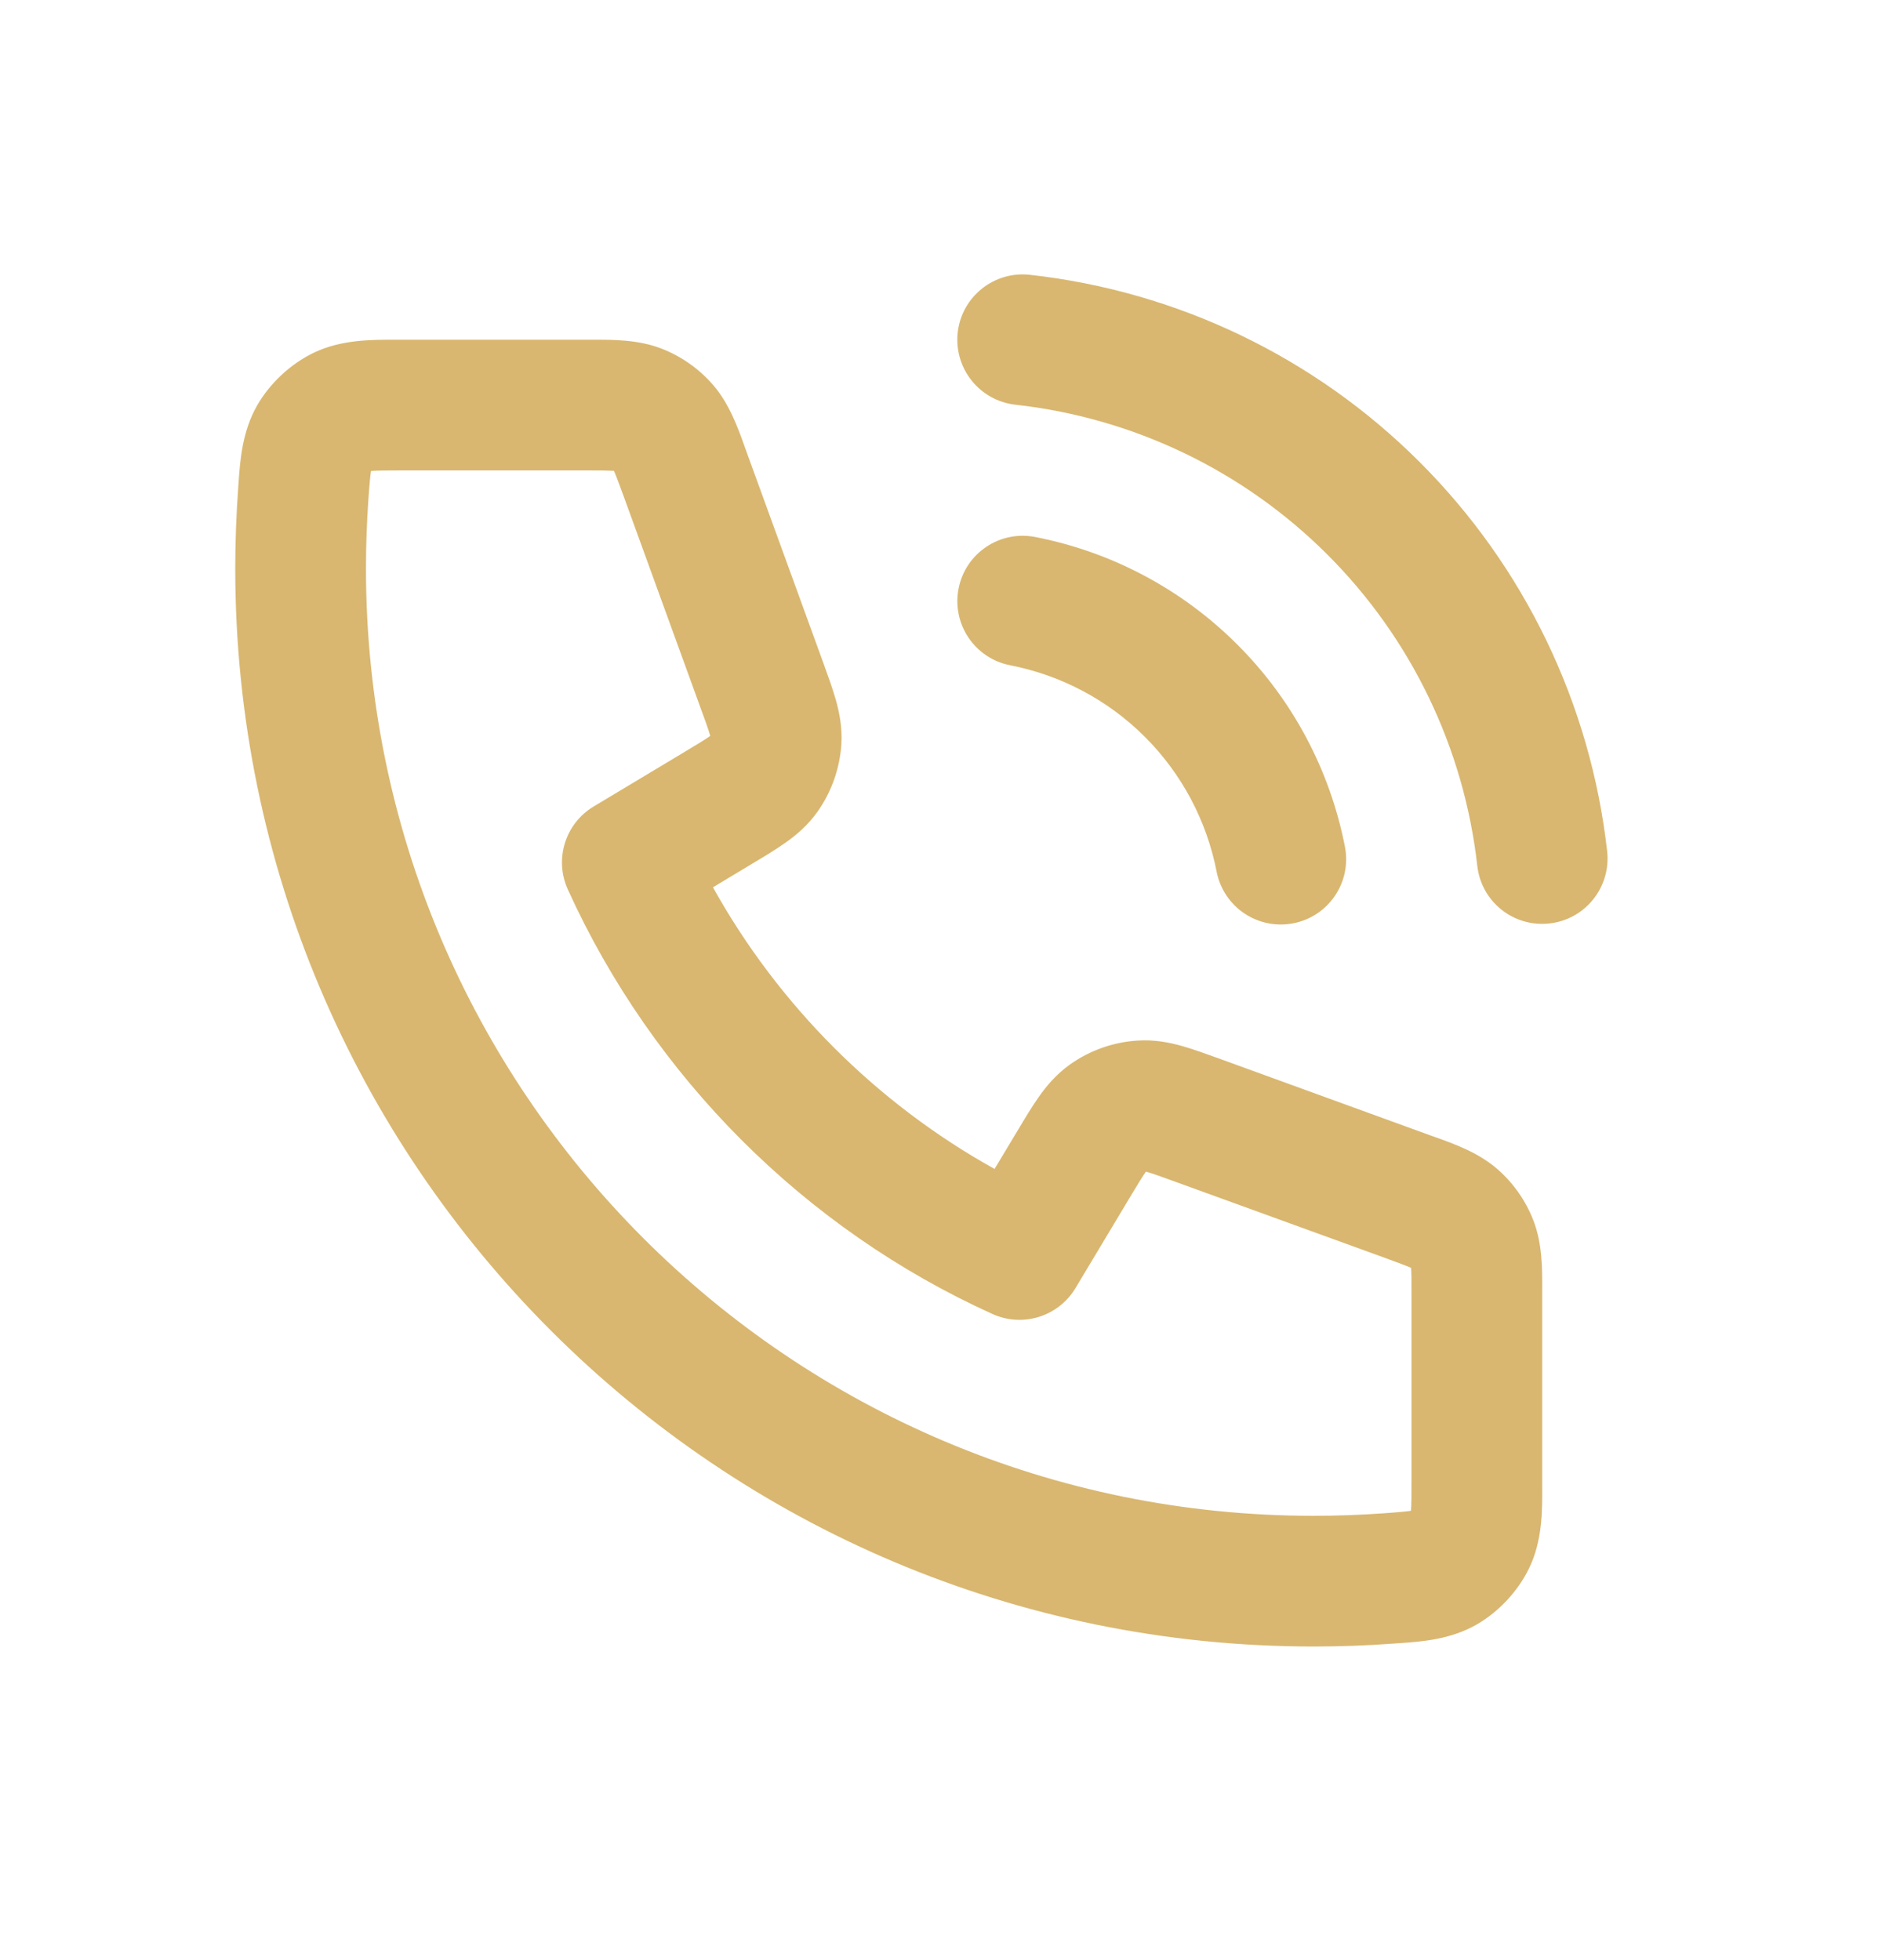 <svg width="24" height="25" viewBox="0 0 24 25" fill="none" xmlns="http://www.w3.org/2000/svg">
<g id="ikona">
<path id="Vector" fill-rule="evenodd" clip-rule="evenodd" d="M12.213 4.241C12.264 3.784 12.676 3.454 13.134 3.505C15.013 3.714 16.765 4.555 18.102 5.891C19.44 7.227 20.284 8.978 20.495 10.857C20.546 11.314 20.217 11.727 19.76 11.778C19.302 11.83 18.89 11.501 18.839 11.043C18.67 9.54 17.995 8.139 16.925 7.071C15.855 6.002 14.453 5.329 12.95 5.162C12.492 5.111 12.163 4.699 12.213 4.241ZM5.052 4.333C5.08 4.333 5.108 4.333 5.135 4.333H7.483C7.506 4.333 7.53 4.333 7.554 4.333C7.812 4.332 8.135 4.331 8.43 4.444C8.685 4.542 8.912 4.701 9.091 4.907C9.299 5.146 9.408 5.45 9.495 5.693C9.503 5.716 9.511 5.738 9.519 5.76L10.499 8.454C10.559 8.619 10.618 8.782 10.659 8.927C10.704 9.087 10.743 9.279 10.729 9.497C10.708 9.805 10.603 10.101 10.425 10.353C10.299 10.531 10.148 10.656 10.011 10.752C9.889 10.838 9.74 10.928 9.589 11.018C9.583 11.022 9.576 11.026 9.569 11.03L9.092 11.317C9.928 12.821 11.179 14.073 12.683 14.909L12.982 14.411C13.072 14.26 13.162 14.111 13.248 13.989C13.344 13.852 13.469 13.702 13.647 13.575C13.899 13.397 14.195 13.292 14.503 13.272C14.721 13.257 14.913 13.296 15.073 13.341C15.218 13.382 15.381 13.441 15.546 13.501L18.24 14.481C18.262 14.489 18.285 14.497 18.308 14.505C18.55 14.592 18.854 14.701 19.093 14.909C19.299 15.088 19.458 15.315 19.556 15.57C19.669 15.865 19.668 16.188 19.667 16.446C19.667 16.47 19.667 16.494 19.667 16.517V18.865C19.667 18.892 19.667 18.92 19.667 18.949C19.669 19.256 19.671 19.648 19.501 19.999C19.36 20.292 19.114 20.557 18.832 20.719C18.495 20.913 18.126 20.938 17.841 20.958C17.816 20.96 17.791 20.961 17.768 20.963C17.432 20.988 17.092 21 16.75 21C9.156 21 3 14.844 3 7.25C3 6.908 3.013 6.568 3.037 6.232C3.039 6.209 3.041 6.184 3.042 6.159C3.062 5.874 3.087 5.505 3.281 5.168C3.443 4.886 3.708 4.64 4.001 4.499C4.352 4.33 4.744 4.332 5.052 4.333ZM4.731 6.008C4.727 6.034 4.722 6.072 4.717 6.129C4.711 6.19 4.706 6.261 4.699 6.354C4.678 6.65 4.667 6.949 4.667 7.25C4.667 13.924 10.077 19.333 16.75 19.333C17.052 19.333 17.35 19.322 17.646 19.301C17.739 19.294 17.81 19.289 17.871 19.283C17.928 19.278 17.966 19.273 17.992 19.269C17.992 19.268 17.993 19.267 17.993 19.266C17.999 19.188 18 19.079 18 18.865V16.517C18 16.338 18 16.245 17.995 16.177C17.995 16.175 17.995 16.173 17.995 16.171C17.993 16.17 17.991 16.169 17.989 16.168C17.927 16.141 17.839 16.109 17.671 16.047L14.998 15.076C14.803 15.005 14.699 14.967 14.622 14.946C14.619 14.945 14.617 14.944 14.614 14.943C14.613 14.945 14.611 14.948 14.609 14.95C14.563 15.015 14.506 15.11 14.399 15.288L13.715 16.429C13.497 16.792 13.042 16.934 12.656 16.759C10.263 15.675 8.326 13.735 7.241 11.344C7.066 10.959 7.208 10.503 7.571 10.286L8.712 9.601C8.89 9.494 8.985 9.437 9.05 9.391C9.052 9.389 9.055 9.387 9.057 9.386C9.056 9.384 9.055 9.381 9.055 9.378C9.033 9.301 8.996 9.197 8.924 9.002L7.953 6.329C7.891 6.161 7.859 6.073 7.832 6.011C7.831 6.009 7.83 6.007 7.829 6.006C7.827 6.005 7.825 6.005 7.823 6.005C7.755 6.001 7.662 6 7.483 6H5.135C4.921 6 4.812 6.001 4.734 6.007C4.733 6.008 4.732 6.008 4.731 6.008ZM12.224 7.507C12.312 7.055 12.75 6.761 13.201 6.849C14.178 7.039 15.076 7.517 15.779 8.221C16.483 8.924 16.961 9.822 17.151 10.799C17.239 11.251 16.945 11.688 16.493 11.776C16.041 11.864 15.604 11.57 15.515 11.118C15.388 10.467 15.07 9.868 14.601 9.399C14.132 8.93 13.533 8.612 12.882 8.485C12.43 8.397 12.136 7.959 12.224 7.507Z" fill="#D9B770"/>
</g>
</svg>
